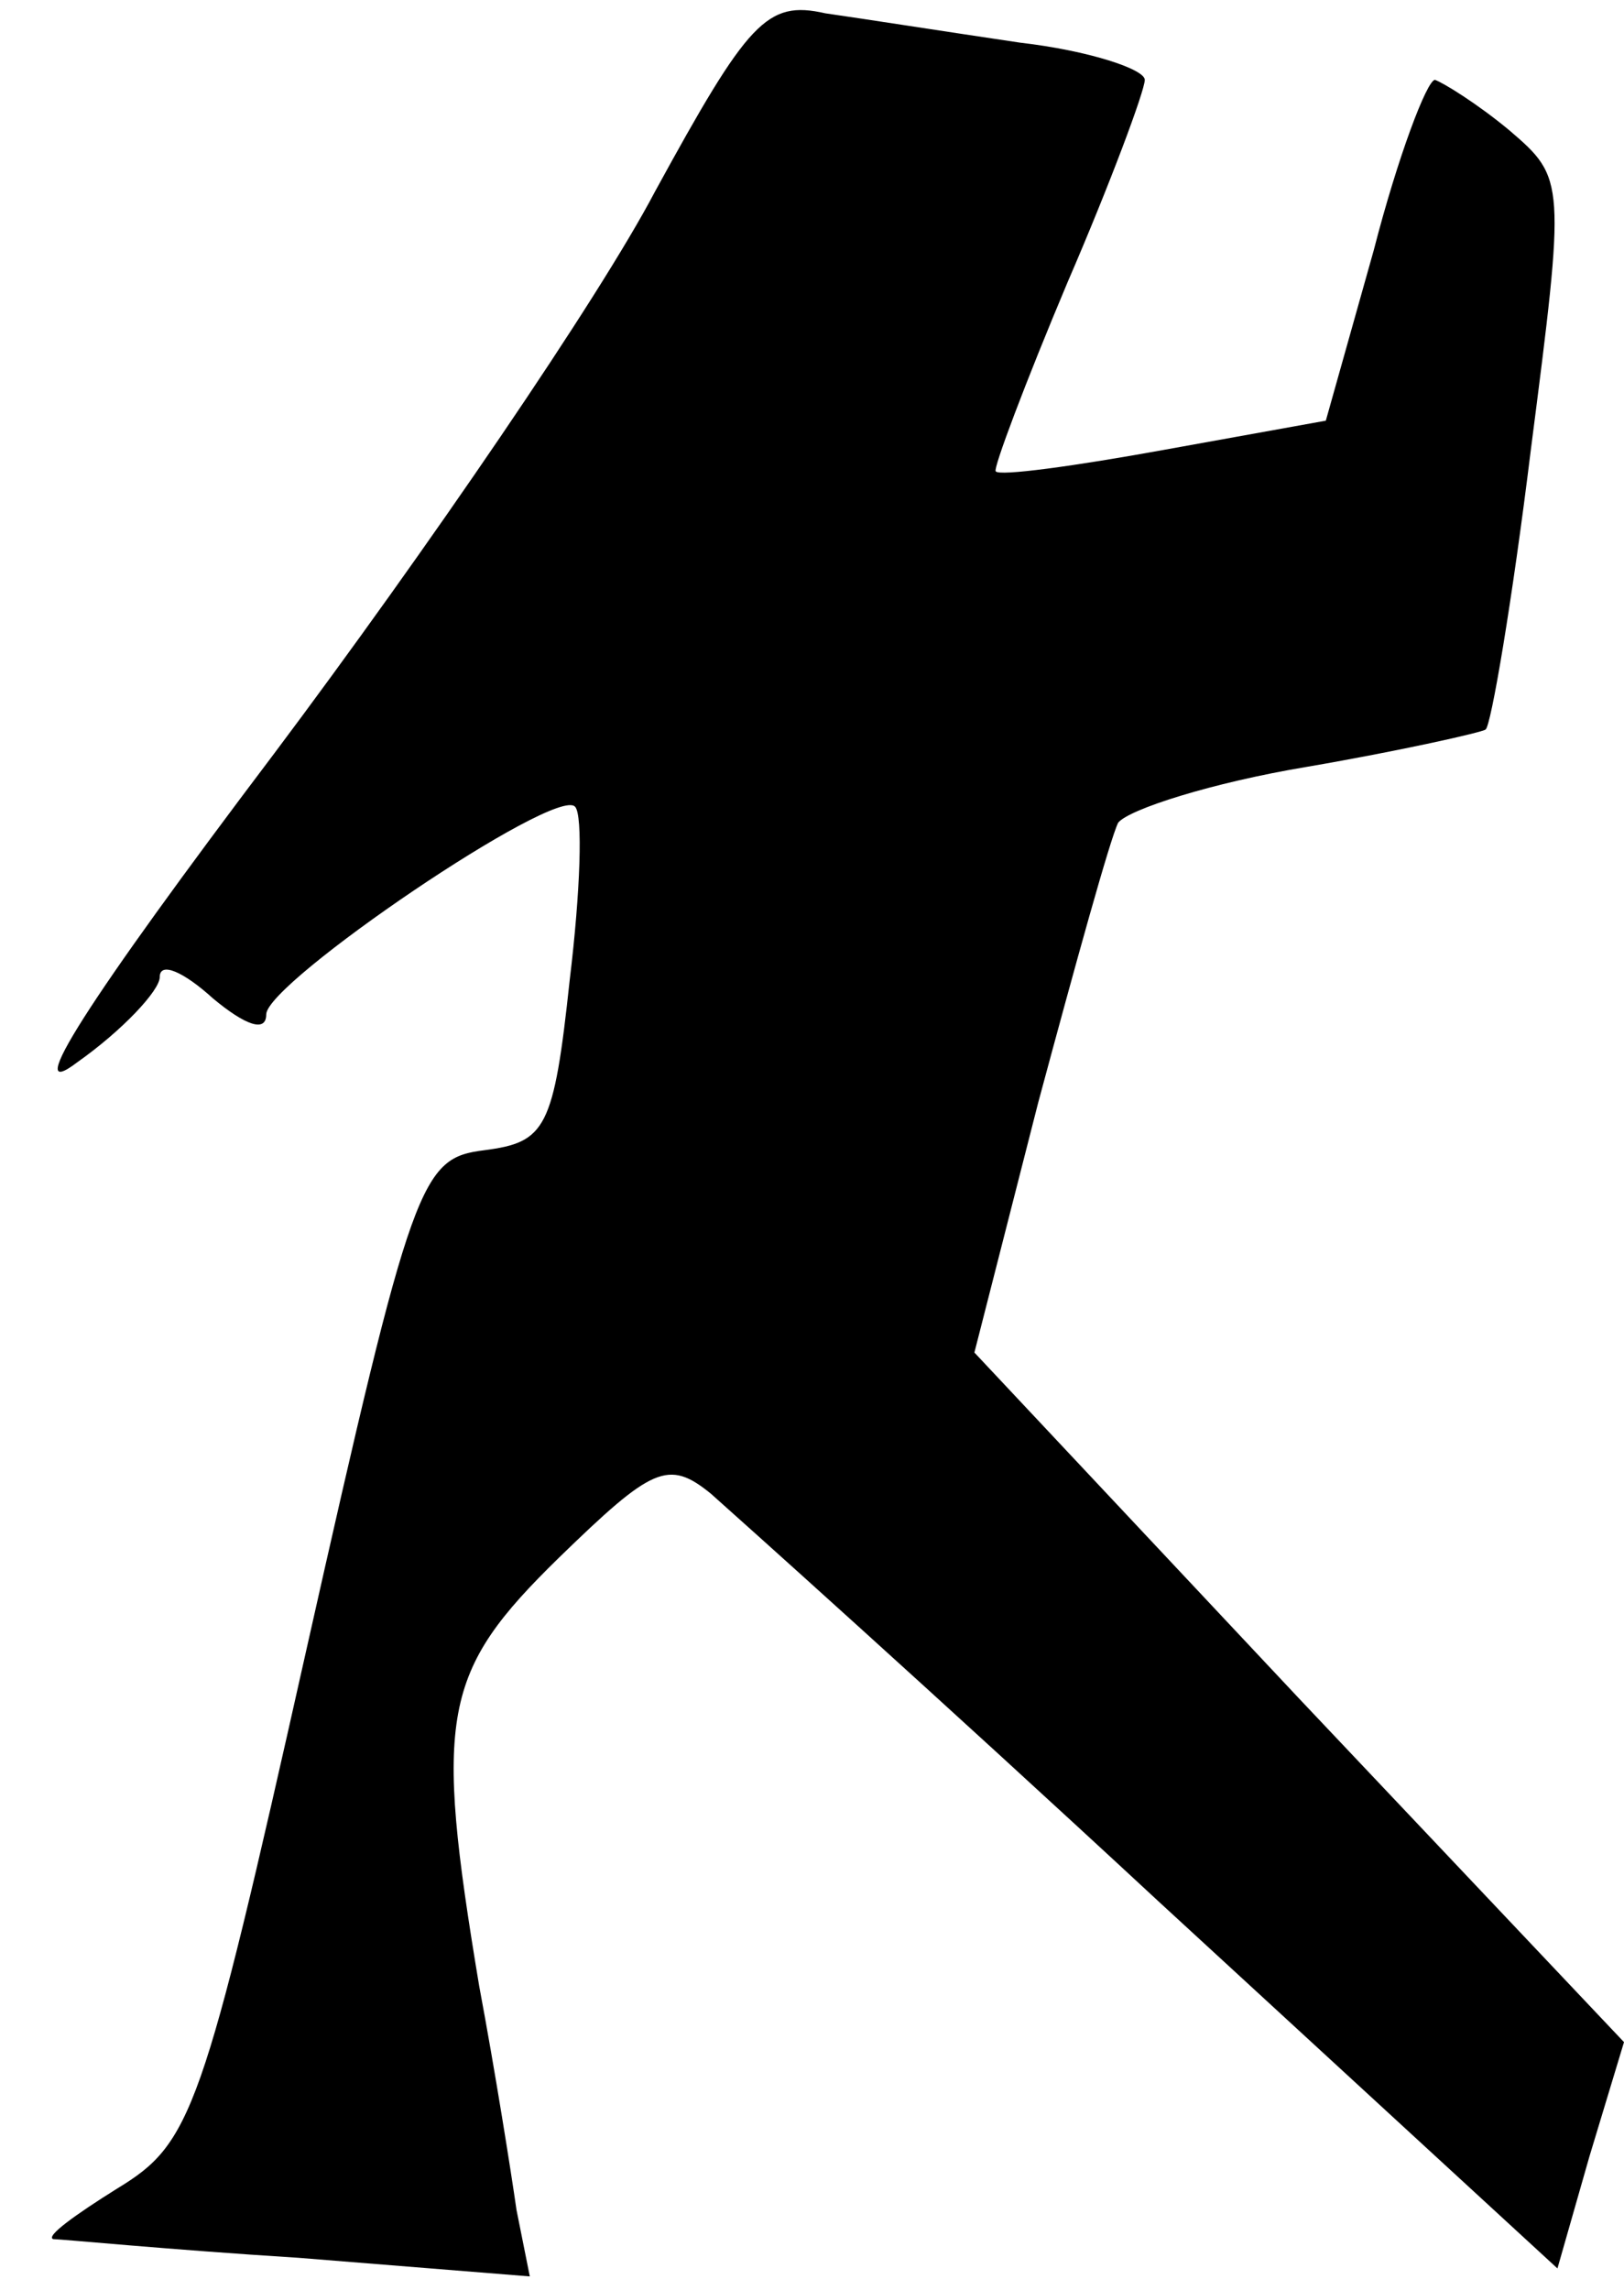 <?xml version="1.0" standalone="no"?>
<!DOCTYPE svg PUBLIC "-//W3C//DTD SVG 20010904//EN"
 "http://www.w3.org/TR/2001/REC-SVG-20010904/DTD/svg10.dtd">
<svg version="1.0" xmlns="http://www.w3.org/2000/svg"
 width="61pt" height="86pt" viewBox="0 0 61 86"
 preserveAspectRatio="xMidYMid meet">
<g transform="translate(0,86) scale(0.1,-0.1)"
fill="#000000" stroke="none">
<path fill="#000000" stroke="none" d="M246 788 c-21 -40 -86 -135 -143 -211
-71 -94 -95 -132 -74 -116 17 12 31 27 31 32 0 6 9 2 20 -8 12 -10 20 -13 20
-6 0 12 109 86 116 78 3 -3 2 -32 -2 -65 -6 -56 -9 -61 -32 -64 -24 -3 -27
-10 -67 -188 -39 -174 -43 -185 -71 -202 -16 -10 -27 -18 -24 -19 3 0 44 -4
92 -7 l87 -7 -5 25 c-2 14 -8 52 -14 84 -17 102 -14 118 30 161 35 34 41 37
57 24 9 -8 85 -76 168 -153 l150 -138 12 42 13 43 -122 129 -122 130 24 94
c14 52 27 99 30 105 4 5 35 15 71 21 35 6 66 13 67 14 2 1 10 48 17 105 13
101 13 102 -8 120 -12 10 -25 18 -28 19 -3 0 -14 -29 -23 -64 l-18 -64 -61
-11 c-33 -6 -62 -10 -63 -8 -1 1 11 33 27 71 16 37 29 72 29 76 0 4 -21 11
-47 14 -27 4 -59 9 -73 11 -22 5 -29 -3 -64 -67z"/>
</g>
</svg>
